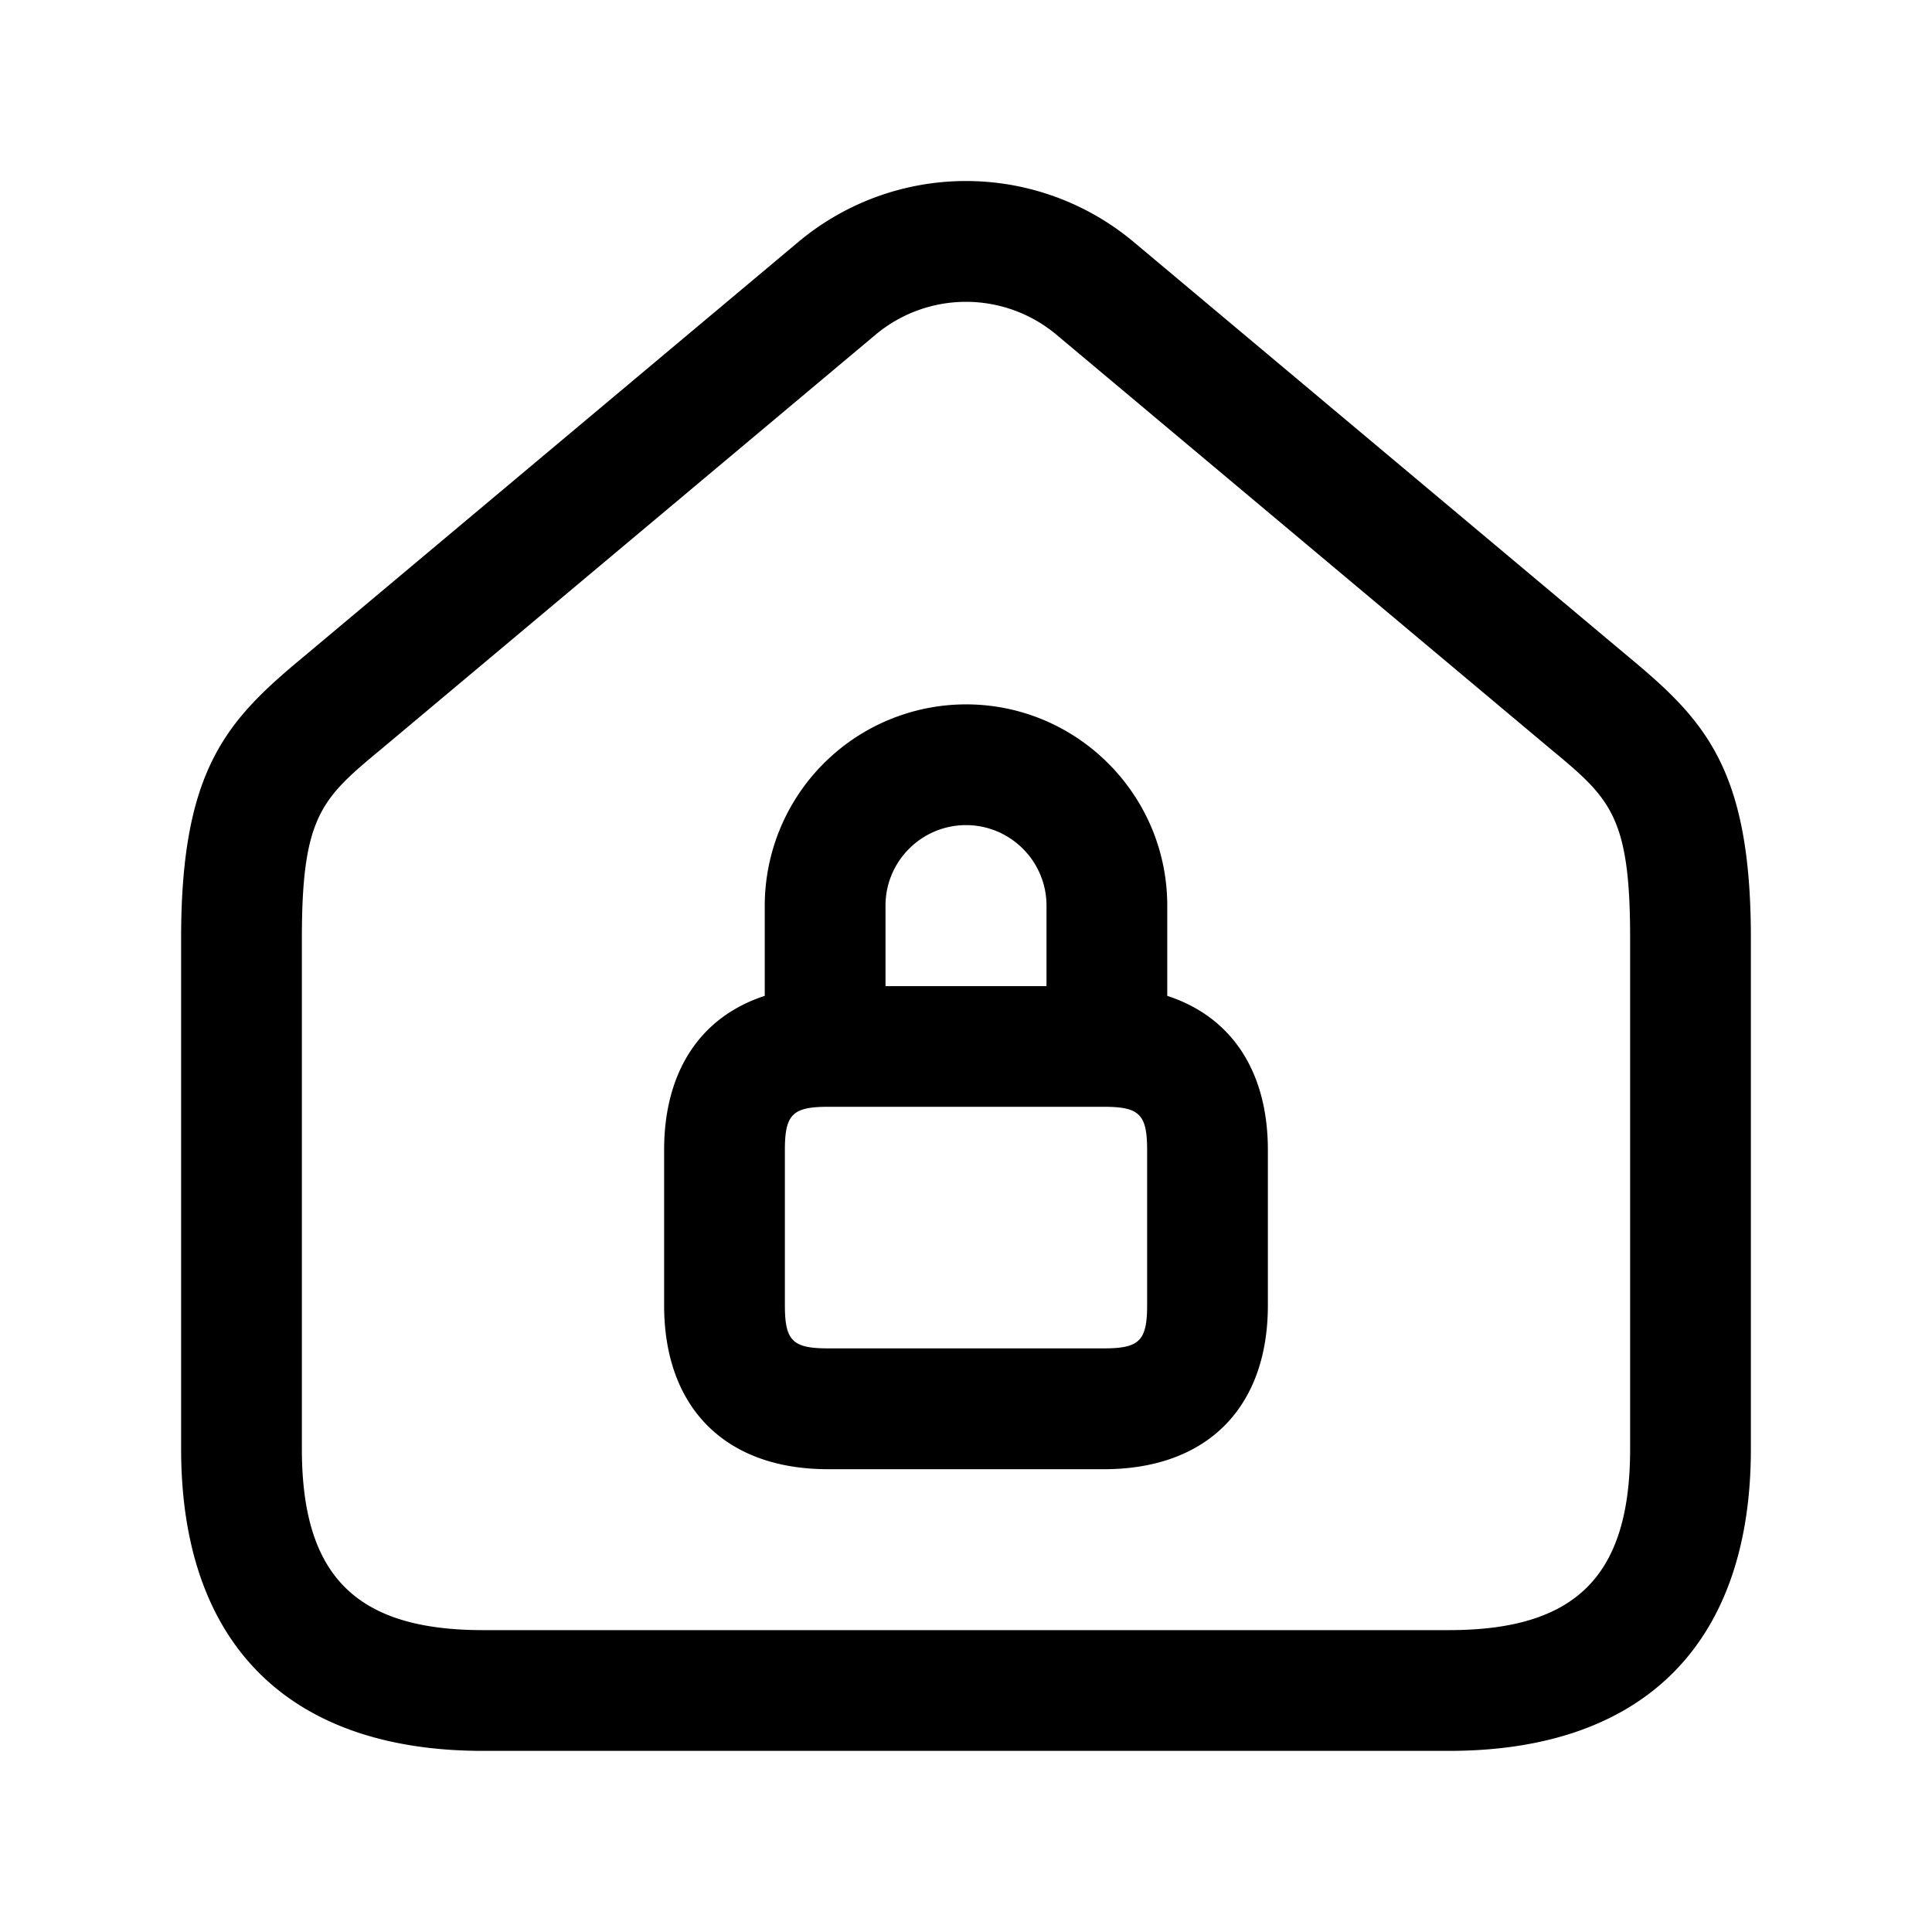 <svg xmlns="http://www.w3.org/2000/svg" width="24" height="24" fill="none"><path fill="currentColor" d="m20.208 8.141-6.12-5.131a3.244 3.244 0 0 0-4.176 0l-6.12 5.131c-.956.793-1.542 1.387-1.542 3.509V18c0 2.418 1.332 3.75 3.75 3.75h12c2.418 0 3.75-1.332 3.75-3.75v-6.35c0-2.122-.586-2.716-1.542-3.509M20.25 18c0 1.577-.673 2.25-2.25 2.25H6c-1.577 0-2.25-.673-2.25-2.25v-6.35c0-1.526.252-1.735.999-2.355l6.126-5.136a1.75 1.75 0 0 1 2.25 0l6.126 5.136c.747.62.999.829.999 2.355zm-5.75-5.629V11.25c0-1.378-1.121-2.5-2.5-2.5a2.503 2.503 0 0 0-2.5 2.5v1.121c-.793.258-1.25.931-1.25 1.915v1.929c0 1.274.761 2.036 2.036 2.036h3.428c1.275 0 2.036-.761 2.036-2.036v-1.929c0-.984-.457-1.657-1.25-1.915M12 10.25c.552 0 1 .449 1 1v1h-2v-1c0-.551.448-1 1-1m2.25 5.964c0 .44-.095.536-.536.536h-3.428c-.441 0-.536-.095-.536-.536v-1.929c0-.44.095-.536.536-.536h3.428c.441 0 .536.095.536.536z"/></svg>